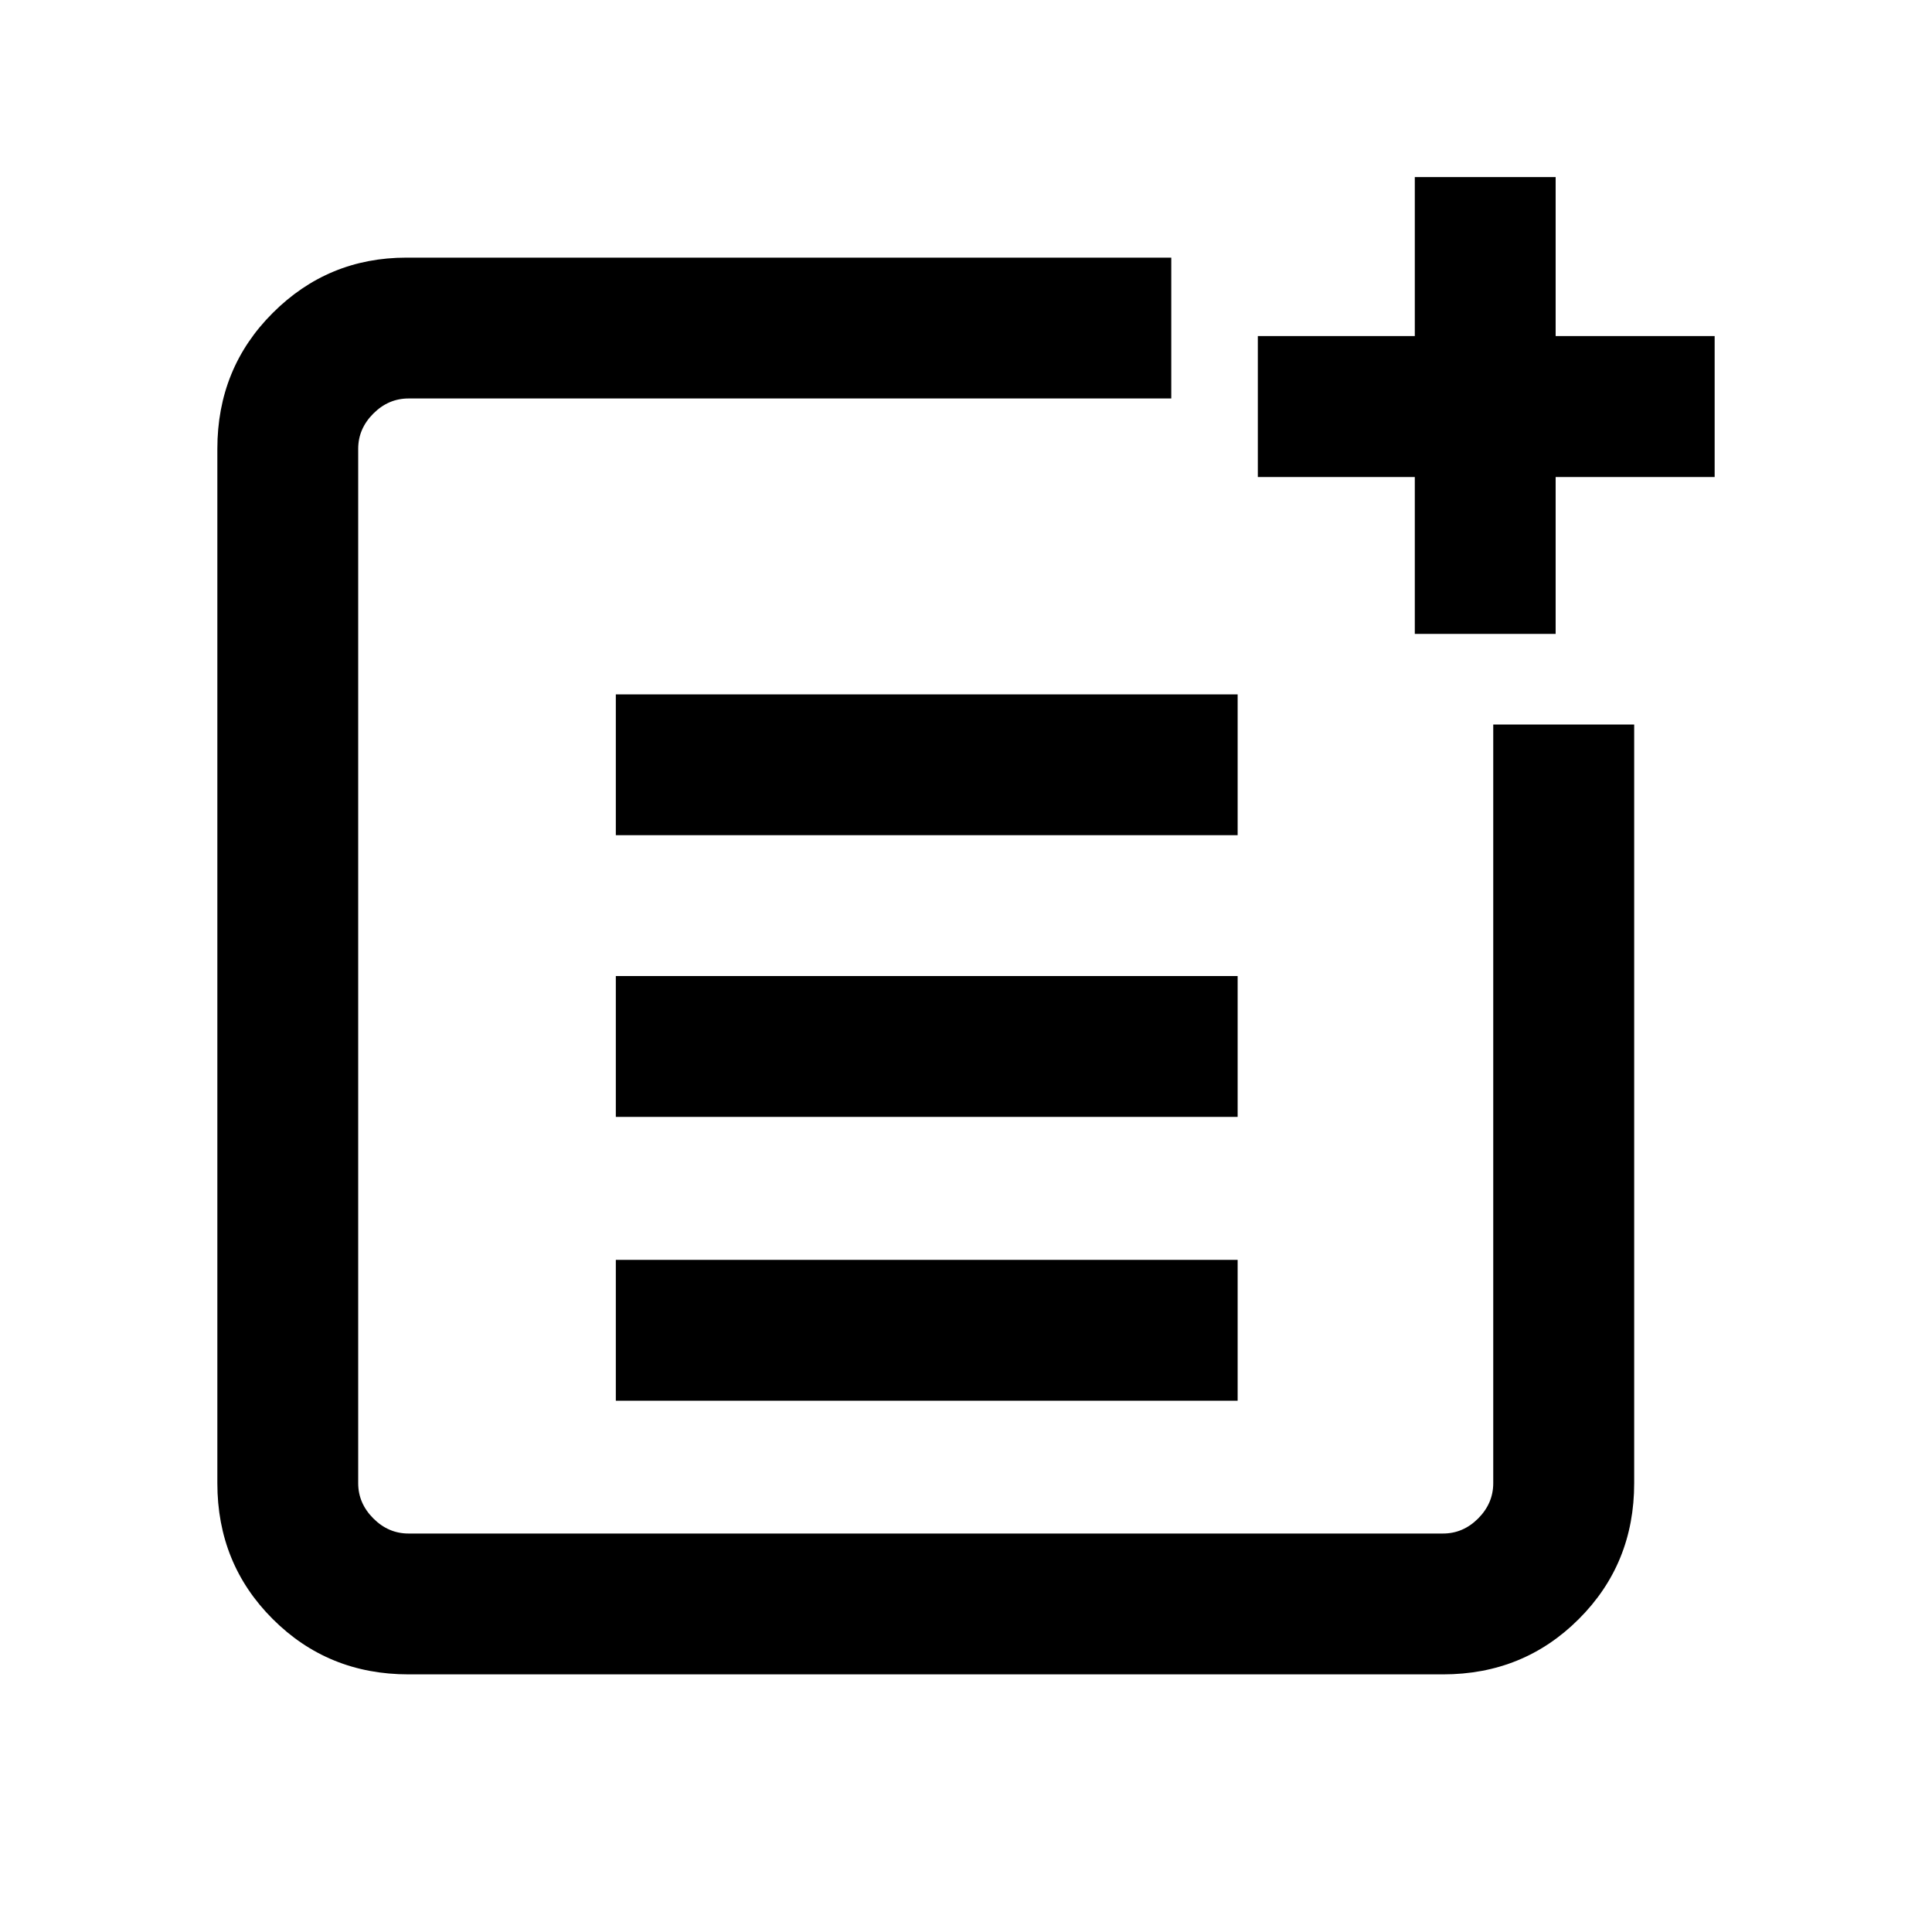 <svg xmlns="http://www.w3.org/2000/svg" height="20" width="20"><path d="M12.812 7.188V8.646H6.375V7.188ZM12.812 10.104V11.562H6.375V10.104ZM12.812 13.042V14.5H6.375V13.042ZM16.104 1.833V3.479H17.75V4.938H16.104V6.562H14.646V4.938H13.021V3.479H14.646V1.833ZM12.125 2.667V4.125H4.229Q4.021 4.125 3.865 4.281Q3.708 4.438 3.708 4.646V15.354Q3.708 15.562 3.865 15.719Q4.021 15.875 4.229 15.875H14.938Q15.146 15.875 15.302 15.719Q15.458 15.562 15.458 15.354V7.5H16.917V15.354Q16.917 16.188 16.344 16.76Q15.771 17.333 14.938 17.333H4.229Q3.396 17.333 2.823 16.76Q2.25 16.188 2.25 15.354V4.646Q2.25 3.812 2.823 3.24Q3.396 2.667 4.208 2.667Z"/></svg>